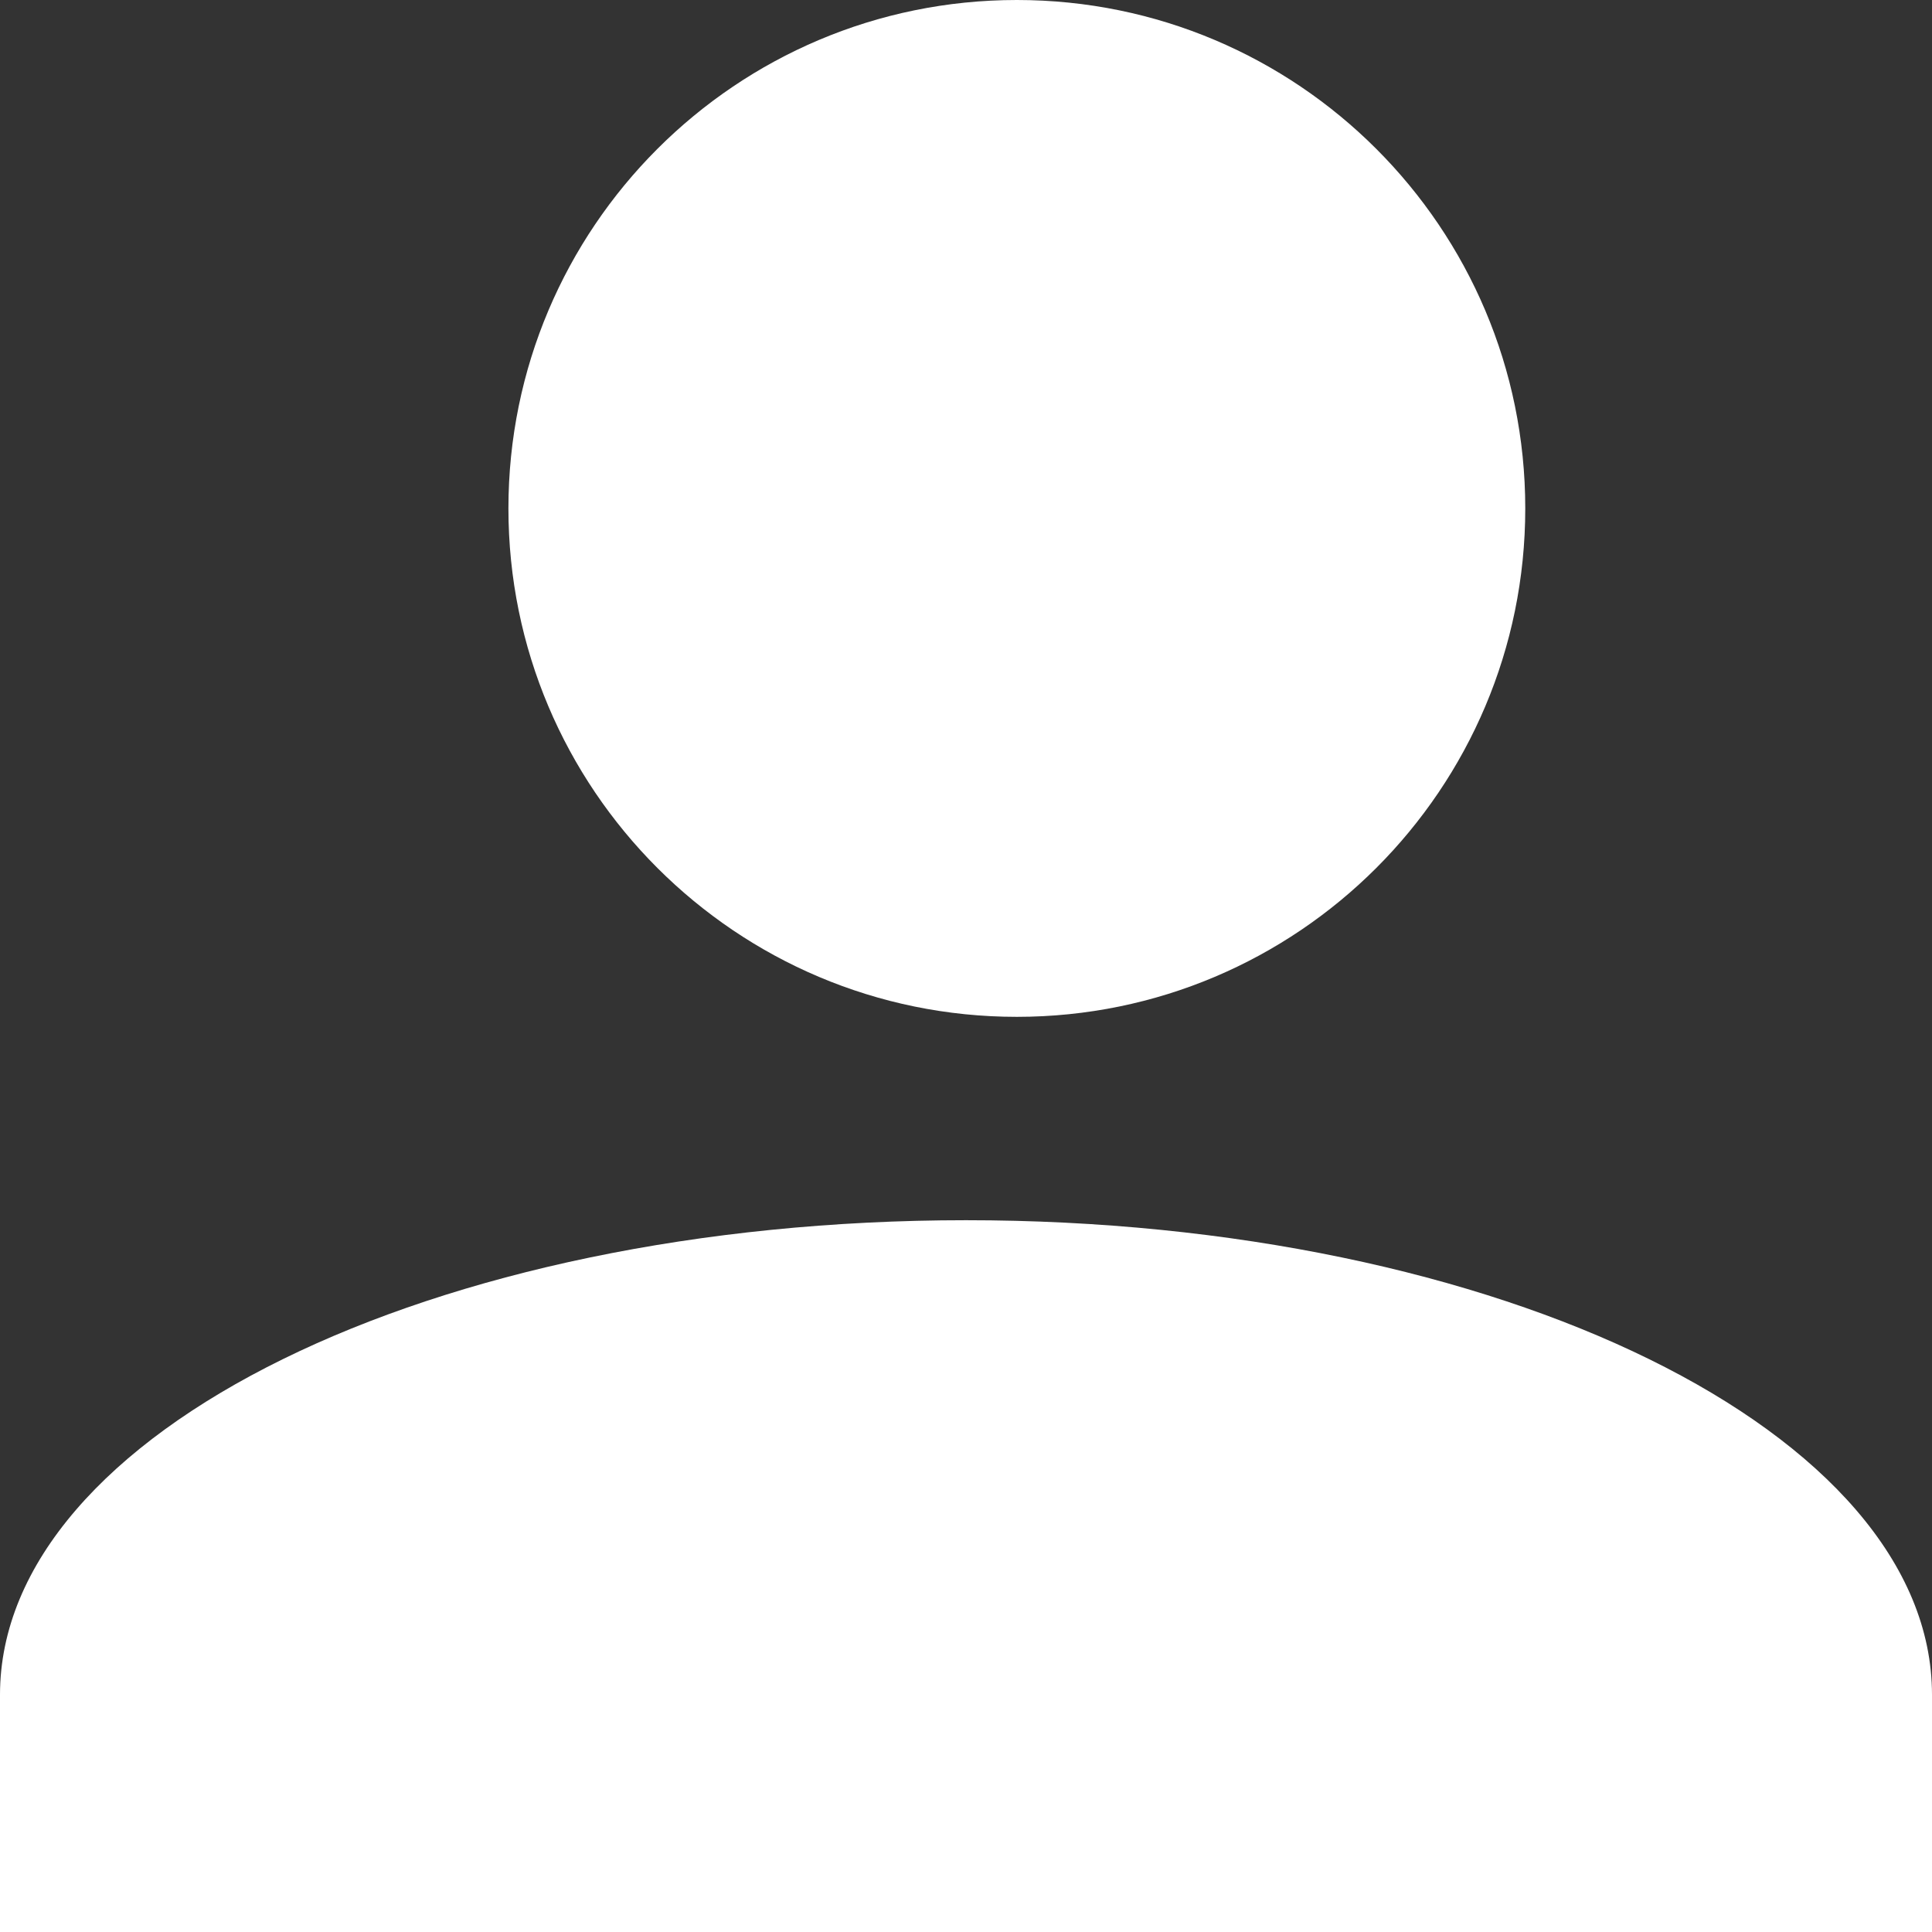 <?xml version="1.0" encoding="UTF-8"?>
<svg width="19px" height="19px" viewBox="0 0 19 19" version="1.1" xmlns="http://www.w3.org/2000/svg" xmlns:xlink="http://www.w3.org/1999/xlink">
    <rect x="0" y="0" width="19" height="19" fill="#333333" stroke="none"/>
    <!-- Generator: sketchtool 48.2 (47327) - http://www.bohemiancoding.com/sketch -->
    <title>4285321E-C936-4C68-85F1-87A7838AB7B6</title>
    <desc>Created with sketchtool.</desc>
    <defs></defs>
    <g id="reserved" stroke="none" stroke-width="1" fill="none" fill-rule="evenodd" transform="translate(-188, -306)">
        <g id="Group-9" transform="translate(188, 293)" fill="#FFFFFF">
            <path d="M9.5,25 C14.749,25 19,27.088 19,29.667 L19,32 L0,32 L0,29.667 C0,27.088 4.251,25 9.5,25 M10,13 C12.761,13 15,15.239 15,18 C15,20.761 12.761,23 10,23 C7.239,23 5,20.761 5,18 C5,15.239 7.239,13 10,13" id="person"></path>
        </g>
    </g>
</svg>